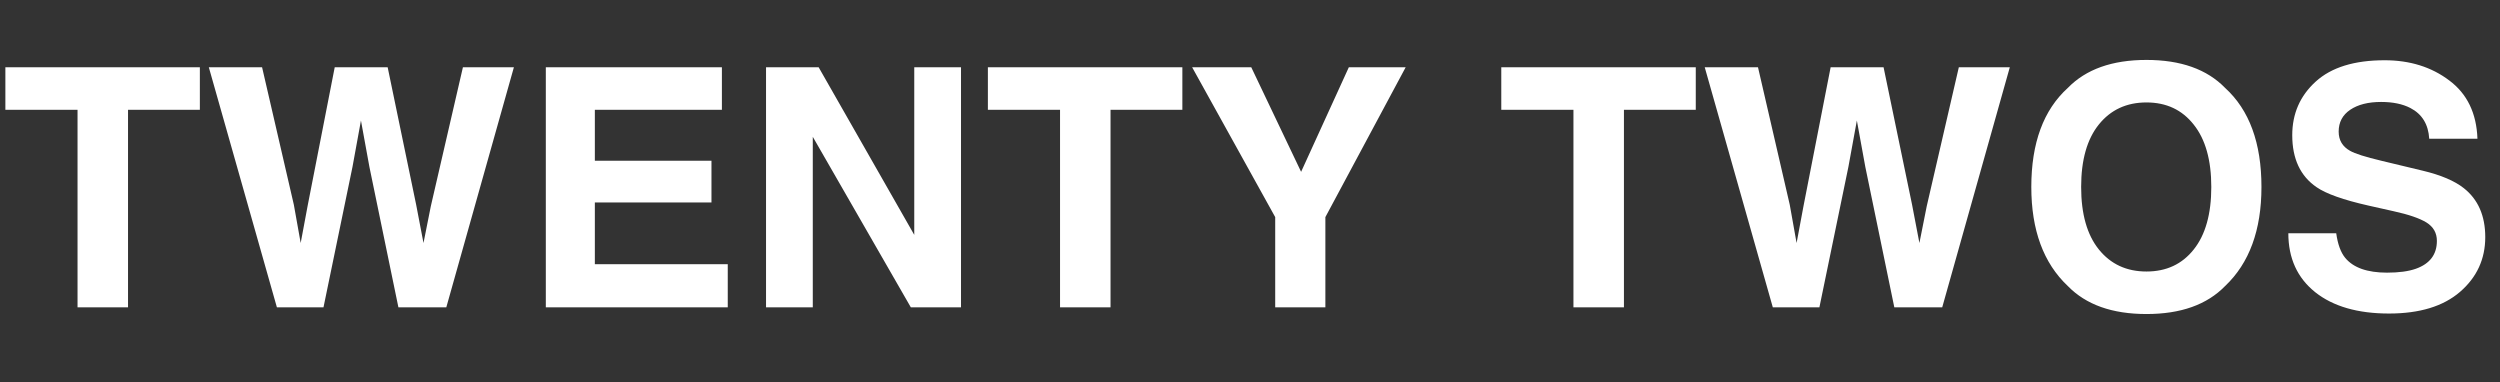 <svg width="667" height="102" viewBox="0 0 667 102" fill="none" xmlns="http://www.w3.org/2000/svg">
<rect x="0" y="0" width="667" height="102" fill="#333333" stroke="none"/>
<path d="M53.322 17.944V29.287H34.157V82H20.686V29.287H1.434V17.944H53.322ZM69.922 17.944L78.397 54.622L80.222 64.835L82.09 54.839L89.304 17.944H103.428L111.033 54.622L112.988 64.835L114.944 55.013L123.505 17.944H137.107L119.072 82H106.296L98.561 44.54L96.301 32.155L94.041 44.54L86.306 82H73.877L55.712 17.944H69.922ZM192.602 29.287H158.705V42.889H189.82V54.014H158.705V70.484H194.166V82H145.625V17.944H192.602V29.287ZM204.378 17.944H218.415L243.924 62.662V17.944H256.396V82H243.012L216.851 36.501V82H204.378V17.944ZM315.455 17.944V29.287H296.29V82H282.818V29.287H263.567V17.944H315.455ZM359.868 17.944H375.034L353.61 57.925V82H340.225V57.925L318.062 17.944H333.837L347.135 45.844L359.868 17.944ZM452.431 17.944V29.287H433.267V82H419.795V29.287H400.543V17.944H452.431ZM469.032 17.944L477.506 54.622L479.331 64.835L481.2 54.839L488.414 17.944H502.537L510.142 54.622L512.098 64.835L514.053 55.013L522.614 17.944H536.216L518.182 82H505.405L497.67 44.54L495.41 32.155L493.15 44.54L485.415 82H472.986L454.821 17.944H469.032ZM572.677 72.439C577.979 72.439 582.179 70.484 585.279 66.573C588.408 62.662 589.973 57.099 589.973 49.885C589.973 42.7 588.408 37.152 585.279 33.241C582.179 29.301 577.979 27.331 572.677 27.331C567.375 27.331 563.145 29.287 559.987 33.198C556.829 37.109 555.25 42.671 555.25 49.885C555.25 57.099 556.829 62.662 559.987 66.573C563.145 70.484 567.375 72.439 572.677 72.439ZM603.357 49.885C603.357 61.387 600.127 70.194 593.667 76.307C588.828 81.29 581.832 83.782 572.677 83.782C563.522 83.782 556.525 81.29 551.687 76.307C545.197 70.194 541.953 61.387 541.953 49.885C541.953 38.152 545.197 29.345 551.687 23.463C556.525 18.48 563.522 15.989 572.677 15.989C581.832 15.989 588.828 18.48 593.667 23.463C600.127 29.345 603.357 38.152 603.357 49.885ZM623.304 62.227C623.71 65.153 624.507 67.341 625.694 68.789C627.867 71.425 631.59 72.744 636.863 72.744C640.021 72.744 642.585 72.396 644.555 71.701C648.292 70.368 650.161 67.891 650.161 64.269C650.161 62.155 649.234 60.518 647.379 59.359C645.525 58.229 642.614 57.23 638.645 56.36L631.865 54.839C625.202 53.333 620.595 51.696 618.046 49.929C613.729 46.974 611.571 42.353 611.571 36.066C611.571 30.33 613.657 25.564 617.829 21.769C622 17.973 628.128 16.076 636.211 16.076C642.961 16.076 648.712 17.872 653.463 21.464C658.244 25.028 660.75 30.214 660.981 37.022H648.118C647.886 33.169 646.206 30.431 643.077 28.809C640.991 27.737 638.398 27.201 635.298 27.201C631.851 27.201 629.098 27.896 627.042 29.287C624.985 30.677 623.956 32.618 623.956 35.11C623.956 37.399 624.97 39.108 626.998 40.238C628.302 40.991 631.083 41.875 635.342 42.889L646.38 45.54C651.218 46.698 654.868 48.248 657.331 50.19C661.155 53.203 663.067 57.563 663.067 63.27C663.067 69.122 660.822 73.989 656.332 77.872C651.87 81.725 645.554 83.651 637.384 83.651C629.041 83.651 622.479 81.754 617.698 77.959C612.918 74.134 610.528 68.891 610.528 62.227H623.304Z" fill="white"/>
</svg>
